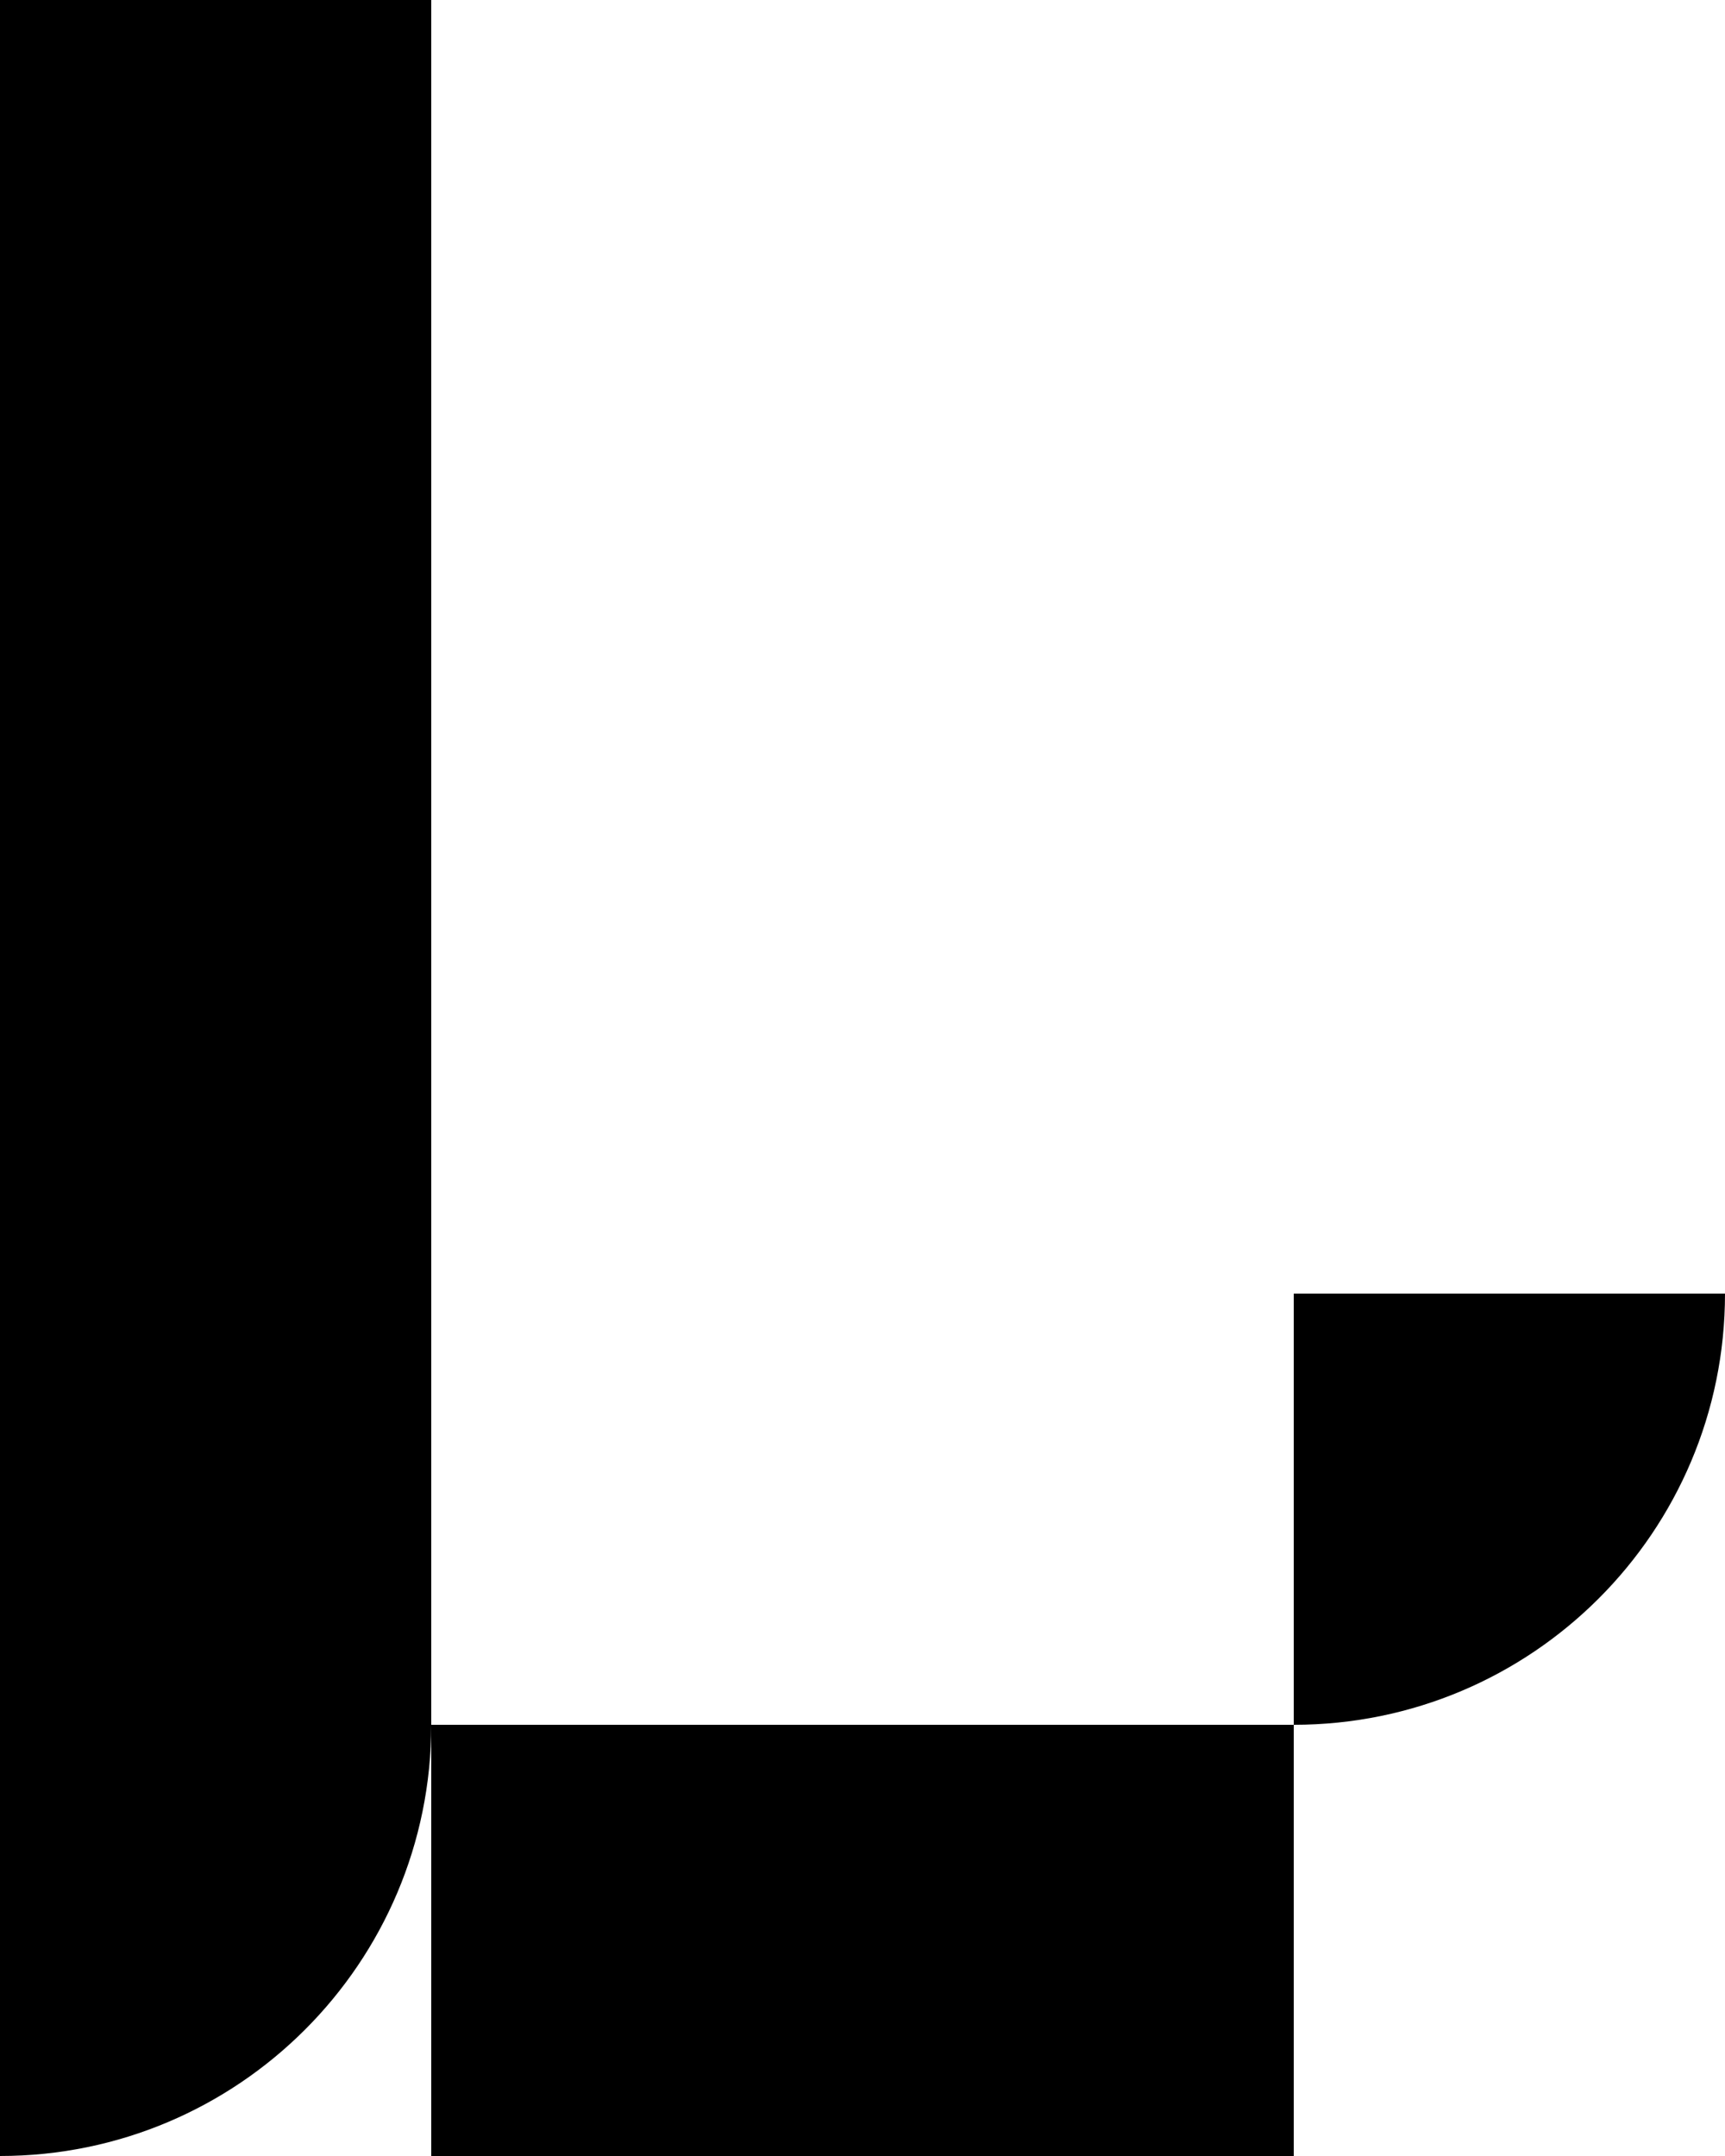 <svg width="40" height="50" viewBox="0 0 40 50" fill="none" xmlns="http://www.w3.org/2000/svg">
<path fill-rule="evenodd" clip-rule="evenodd" d="M10 0H0V40V50C5.523 50 10 45.523 10 40V50H20H30V40C35.523 40 40 35.523 40 30H30V40H20H10V0Z" fill="black"/>
</svg>
